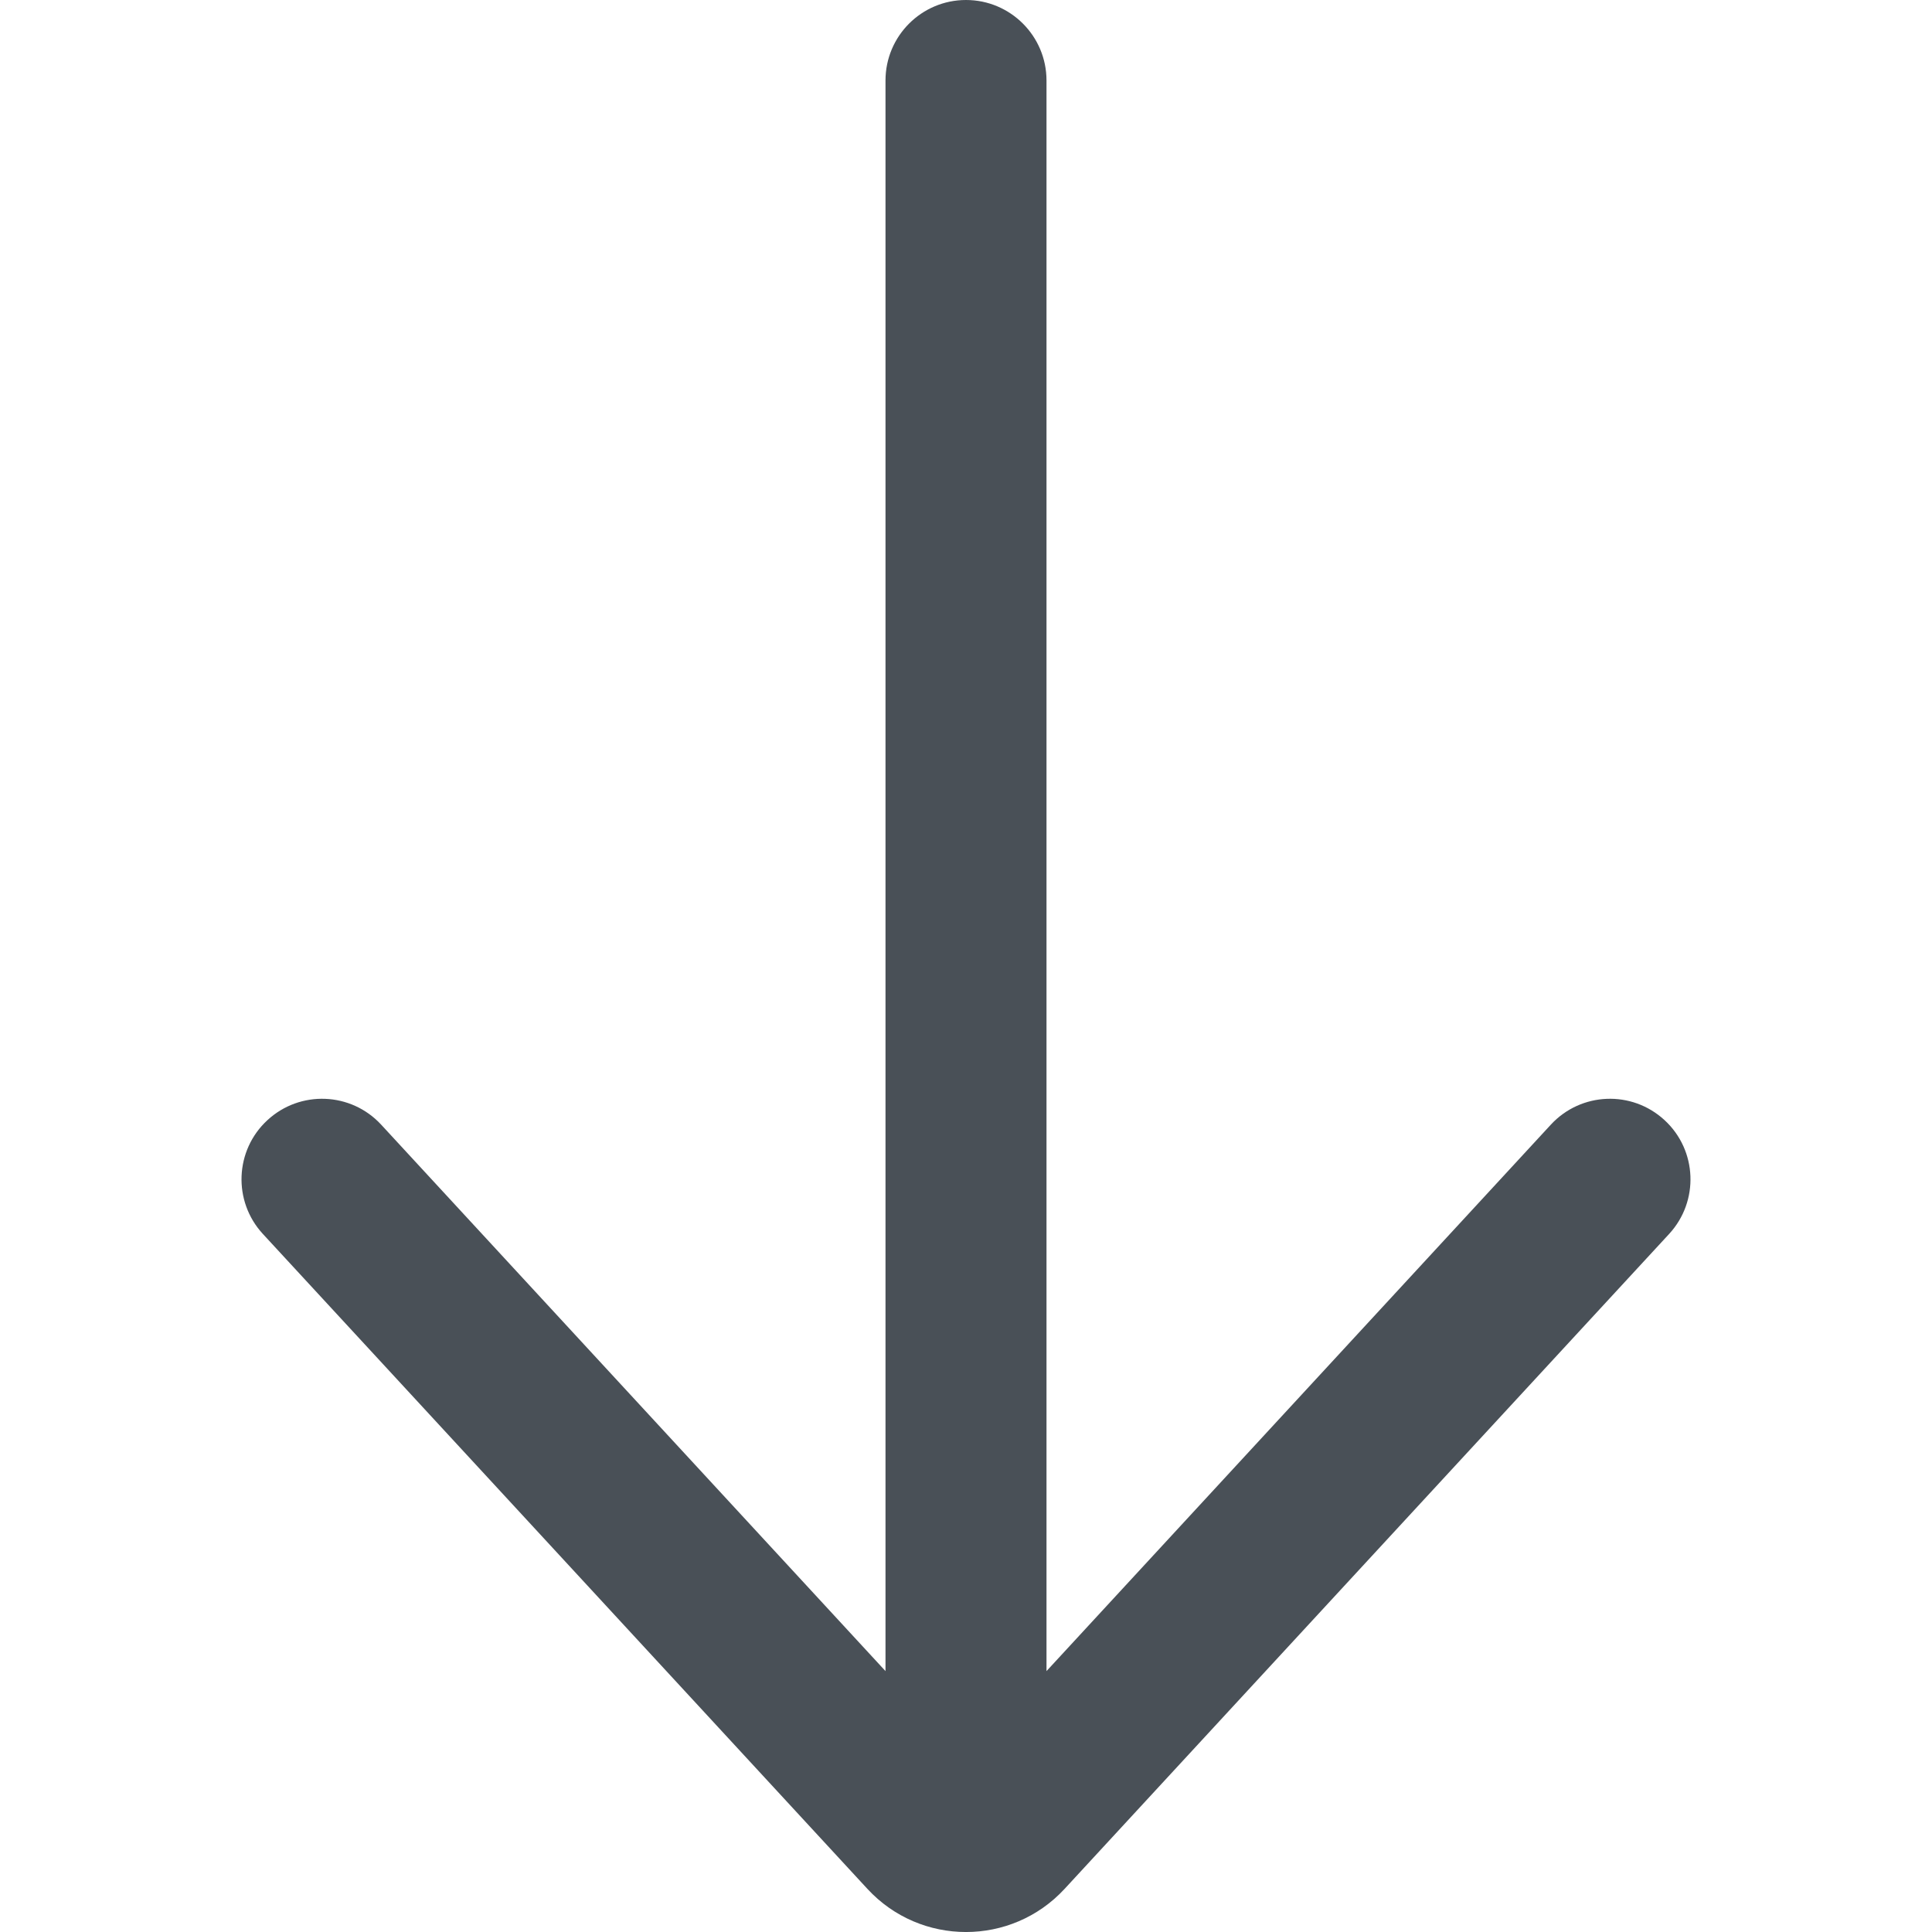<svg width="24" height="24" viewBox="0 0 24 24" fill="none" xmlns="http://www.w3.org/2000/svg">
<path fill-rule="evenodd" clip-rule="evenodd" d="M11 20.759L11 1C11 0.448 11.448 0 12 0C12.552 0 13 0.448 13 1L13 20.759L19.265 13.971C19.64 13.565 20.272 13.54 20.678 13.915C21.084 14.289 21.109 14.922 20.735 15.328L13.225 23.464C12.565 24.179 11.435 24.179 10.775 23.464L3.265 15.328C2.891 14.922 2.916 14.289 3.322 13.915C3.728 13.54 4.36 13.565 4.735 13.971L11 20.759Z" fill="#495057"/>
</svg>
